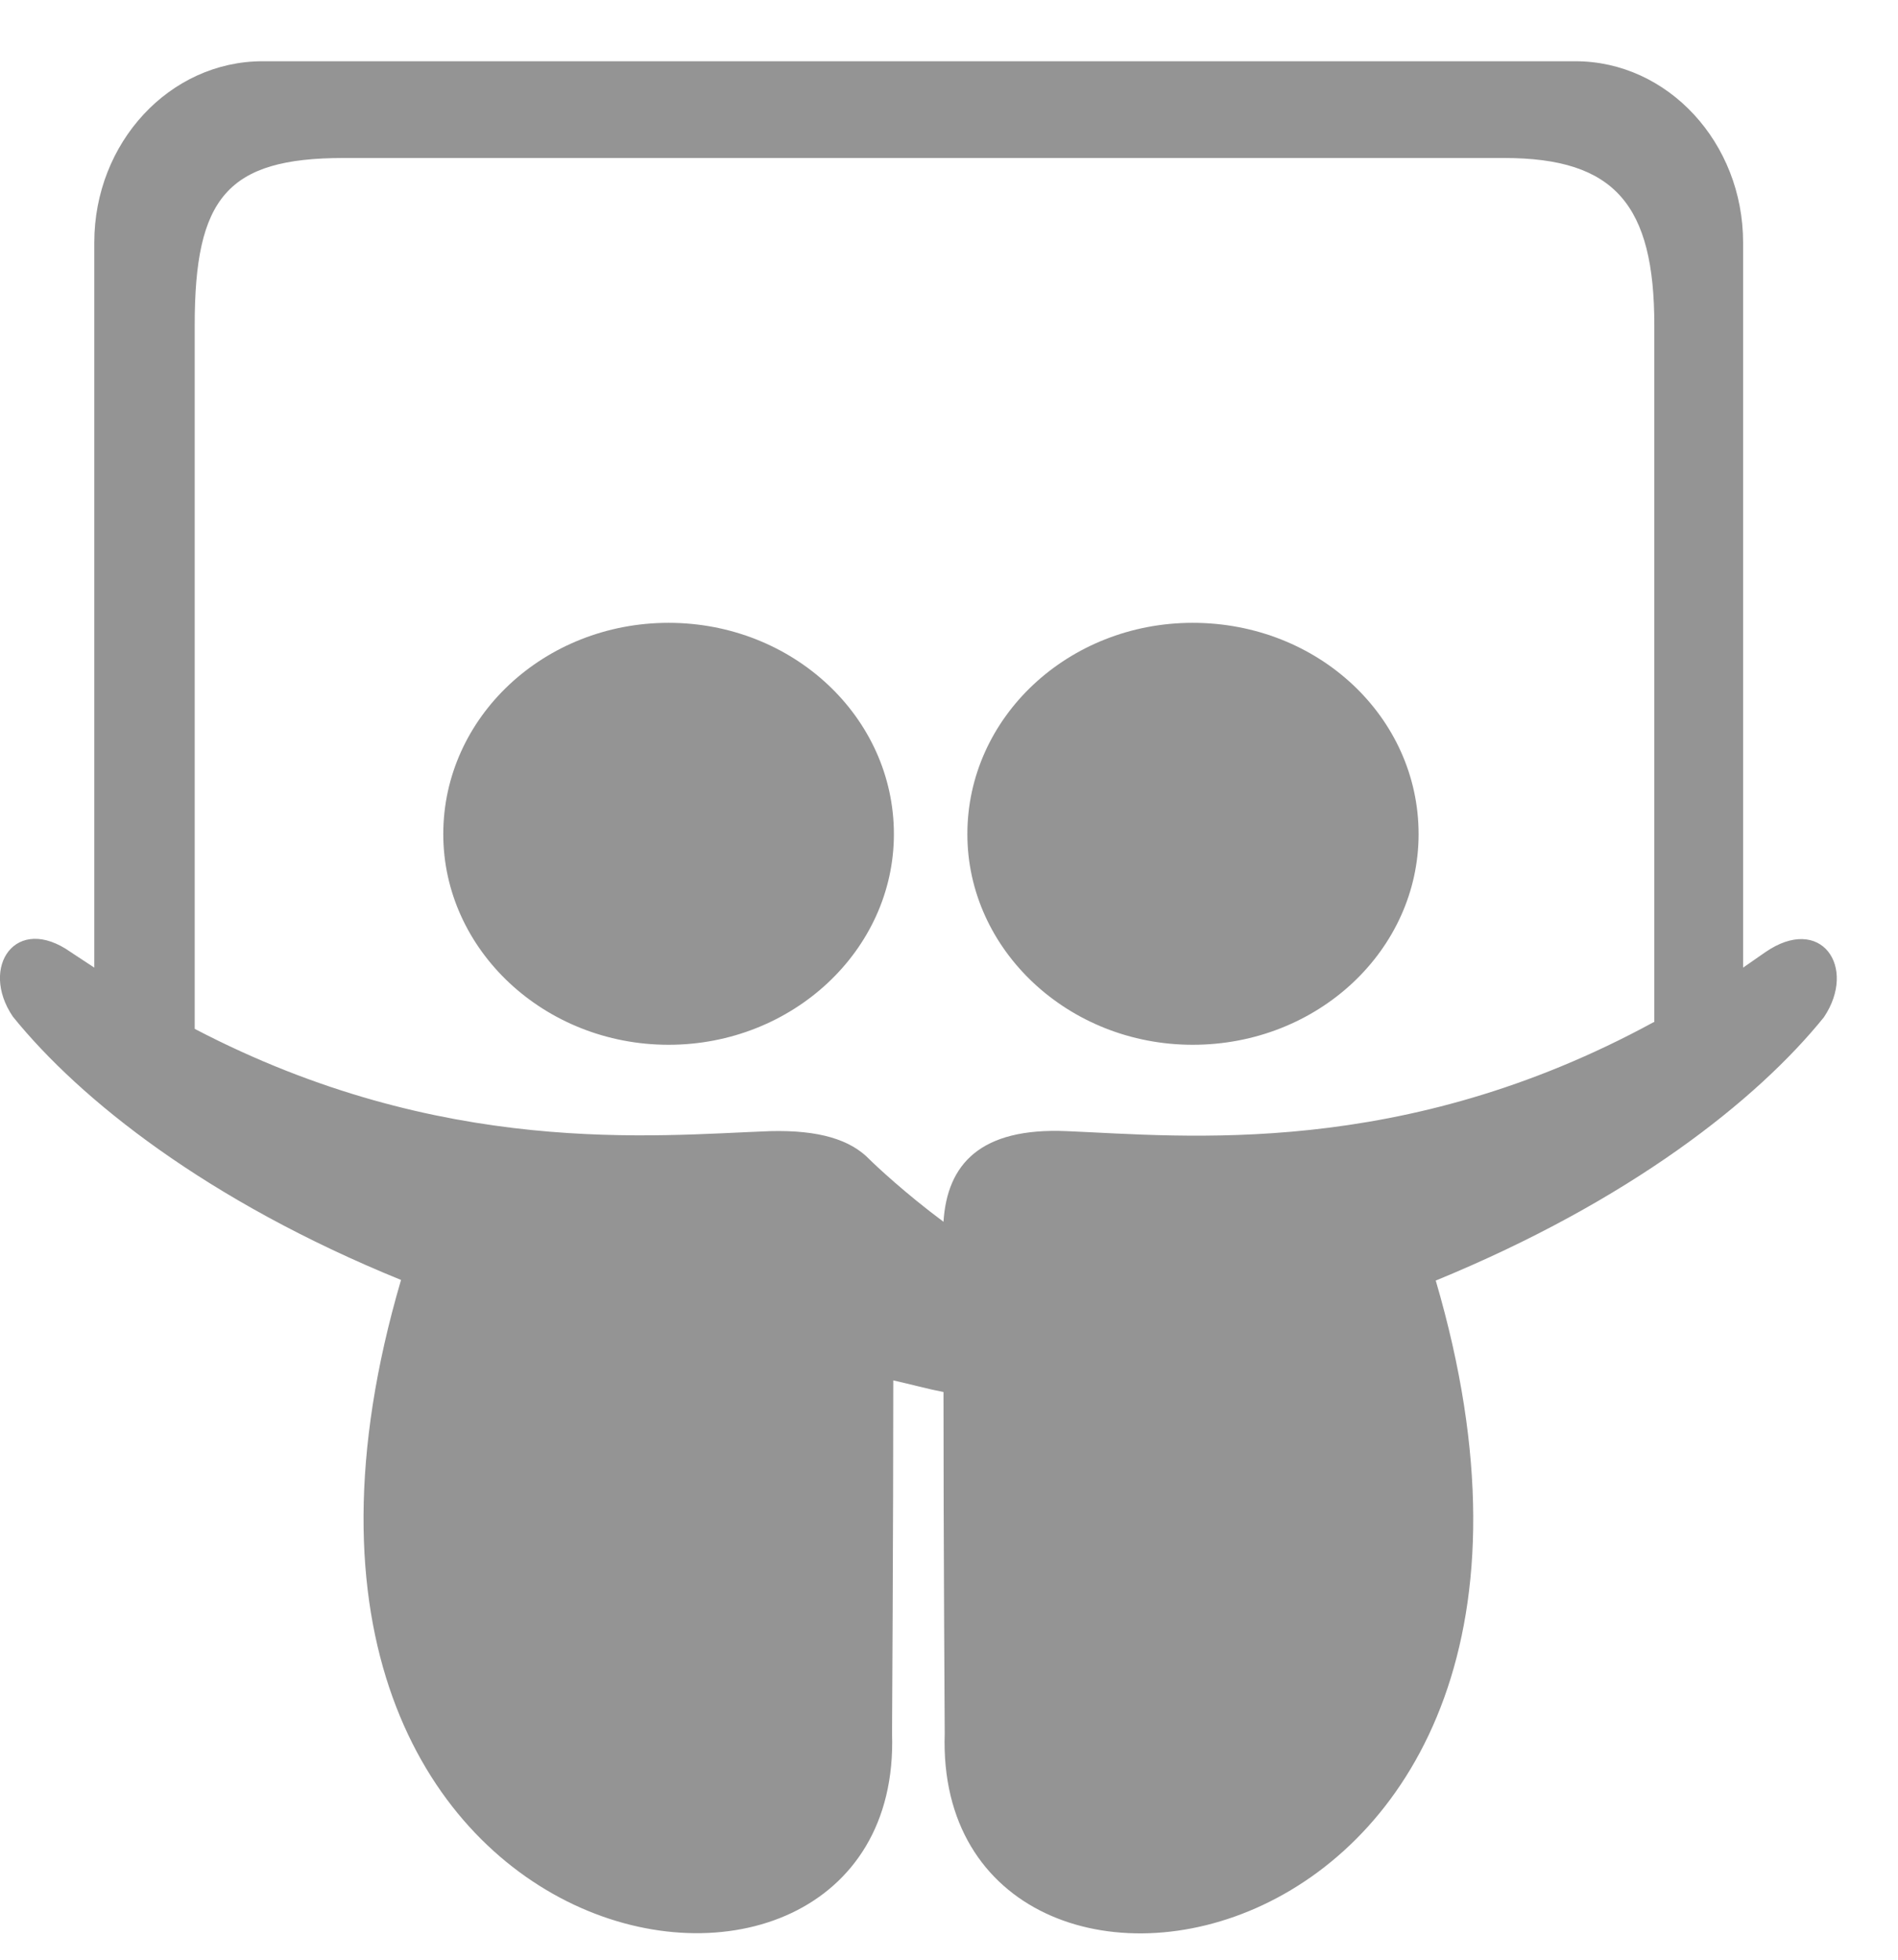 <svg version="1.2" baseProfile="tiny-ps" xmlns="http://www.w3.org/2000/svg" viewBox="0 0 31 32" width="31" height="32">
	<title>Web 1920 – 4</title>
	<style>
		tspan { white-space:pre }
		.shp0 { opacity: 0.42;fill: #000000 } 
	</style>
	<g id="Web 1920 – 4">
		<g id="Scroll Group 5">
			<g id="Group 26130">
				<path id="Icon awesome-slideshare" fill-rule="evenodd" class="shp0" d="M28.83 15.55C29.74 14.92 30.34 15.79 29.79 16.61C28.7 17.96 26.62 19.61 23.45 20.91C26.81 32.36 15.24 34.18 15.43 28.31C15.43 28.27 15.41 25.1 15.41 22.73C15.15 22.68 14.9 22.61 14.59 22.54C14.59 24.93 14.57 28.27 14.57 28.31C14.76 34.18 3.19 32.35 6.55 20.9C3.38 19.61 1.3 17.95 0.21 16.6C-0.34 15.79 0.26 14.91 1.16 15.55C1.28 15.63 1.42 15.72 1.54 15.8L1.54 3.96C1.54 2.33 2.77 1 4.29 1L25.73 1C27.24 1 28.47 2.33 28.47 3.96L28.47 15.8L28.83 15.55ZM27.02 16.69L27.02 5.31C27.02 3.35 26.38 2.58 24.57 2.58L5.61 2.58C3.71 2.58 3.18 3.23 3.18 5.31L3.18 16.8C7.22 18.91 10.69 18.54 12.58 18.47C13.38 18.45 13.89 18.61 14.2 18.93C14.3 19.03 14.79 19.49 15.41 19.95C15.47 19.01 16.01 18.41 17.42 18.47C19.35 18.55 22.9 18.93 27.01 16.69L27.02 16.69ZM14.6 13.62C14.6 15.51 12.95 17.06 10.92 17.06C8.89 17.06 7.24 15.51 7.24 13.62C7.24 11.71 8.89 10.17 10.92 10.17C12.95 10.17 14.6 11.71 14.6 13.62ZM23.17 13.62C23.17 15.51 21.53 17.06 19.48 17.06C17.45 17.06 15.8 15.51 15.8 13.62C15.8 11.71 17.45 10.17 19.48 10.17C21.53 10.17 23.17 11.71 23.17 13.62Z" />
			</g>
		</g>
	</g>
</svg>
